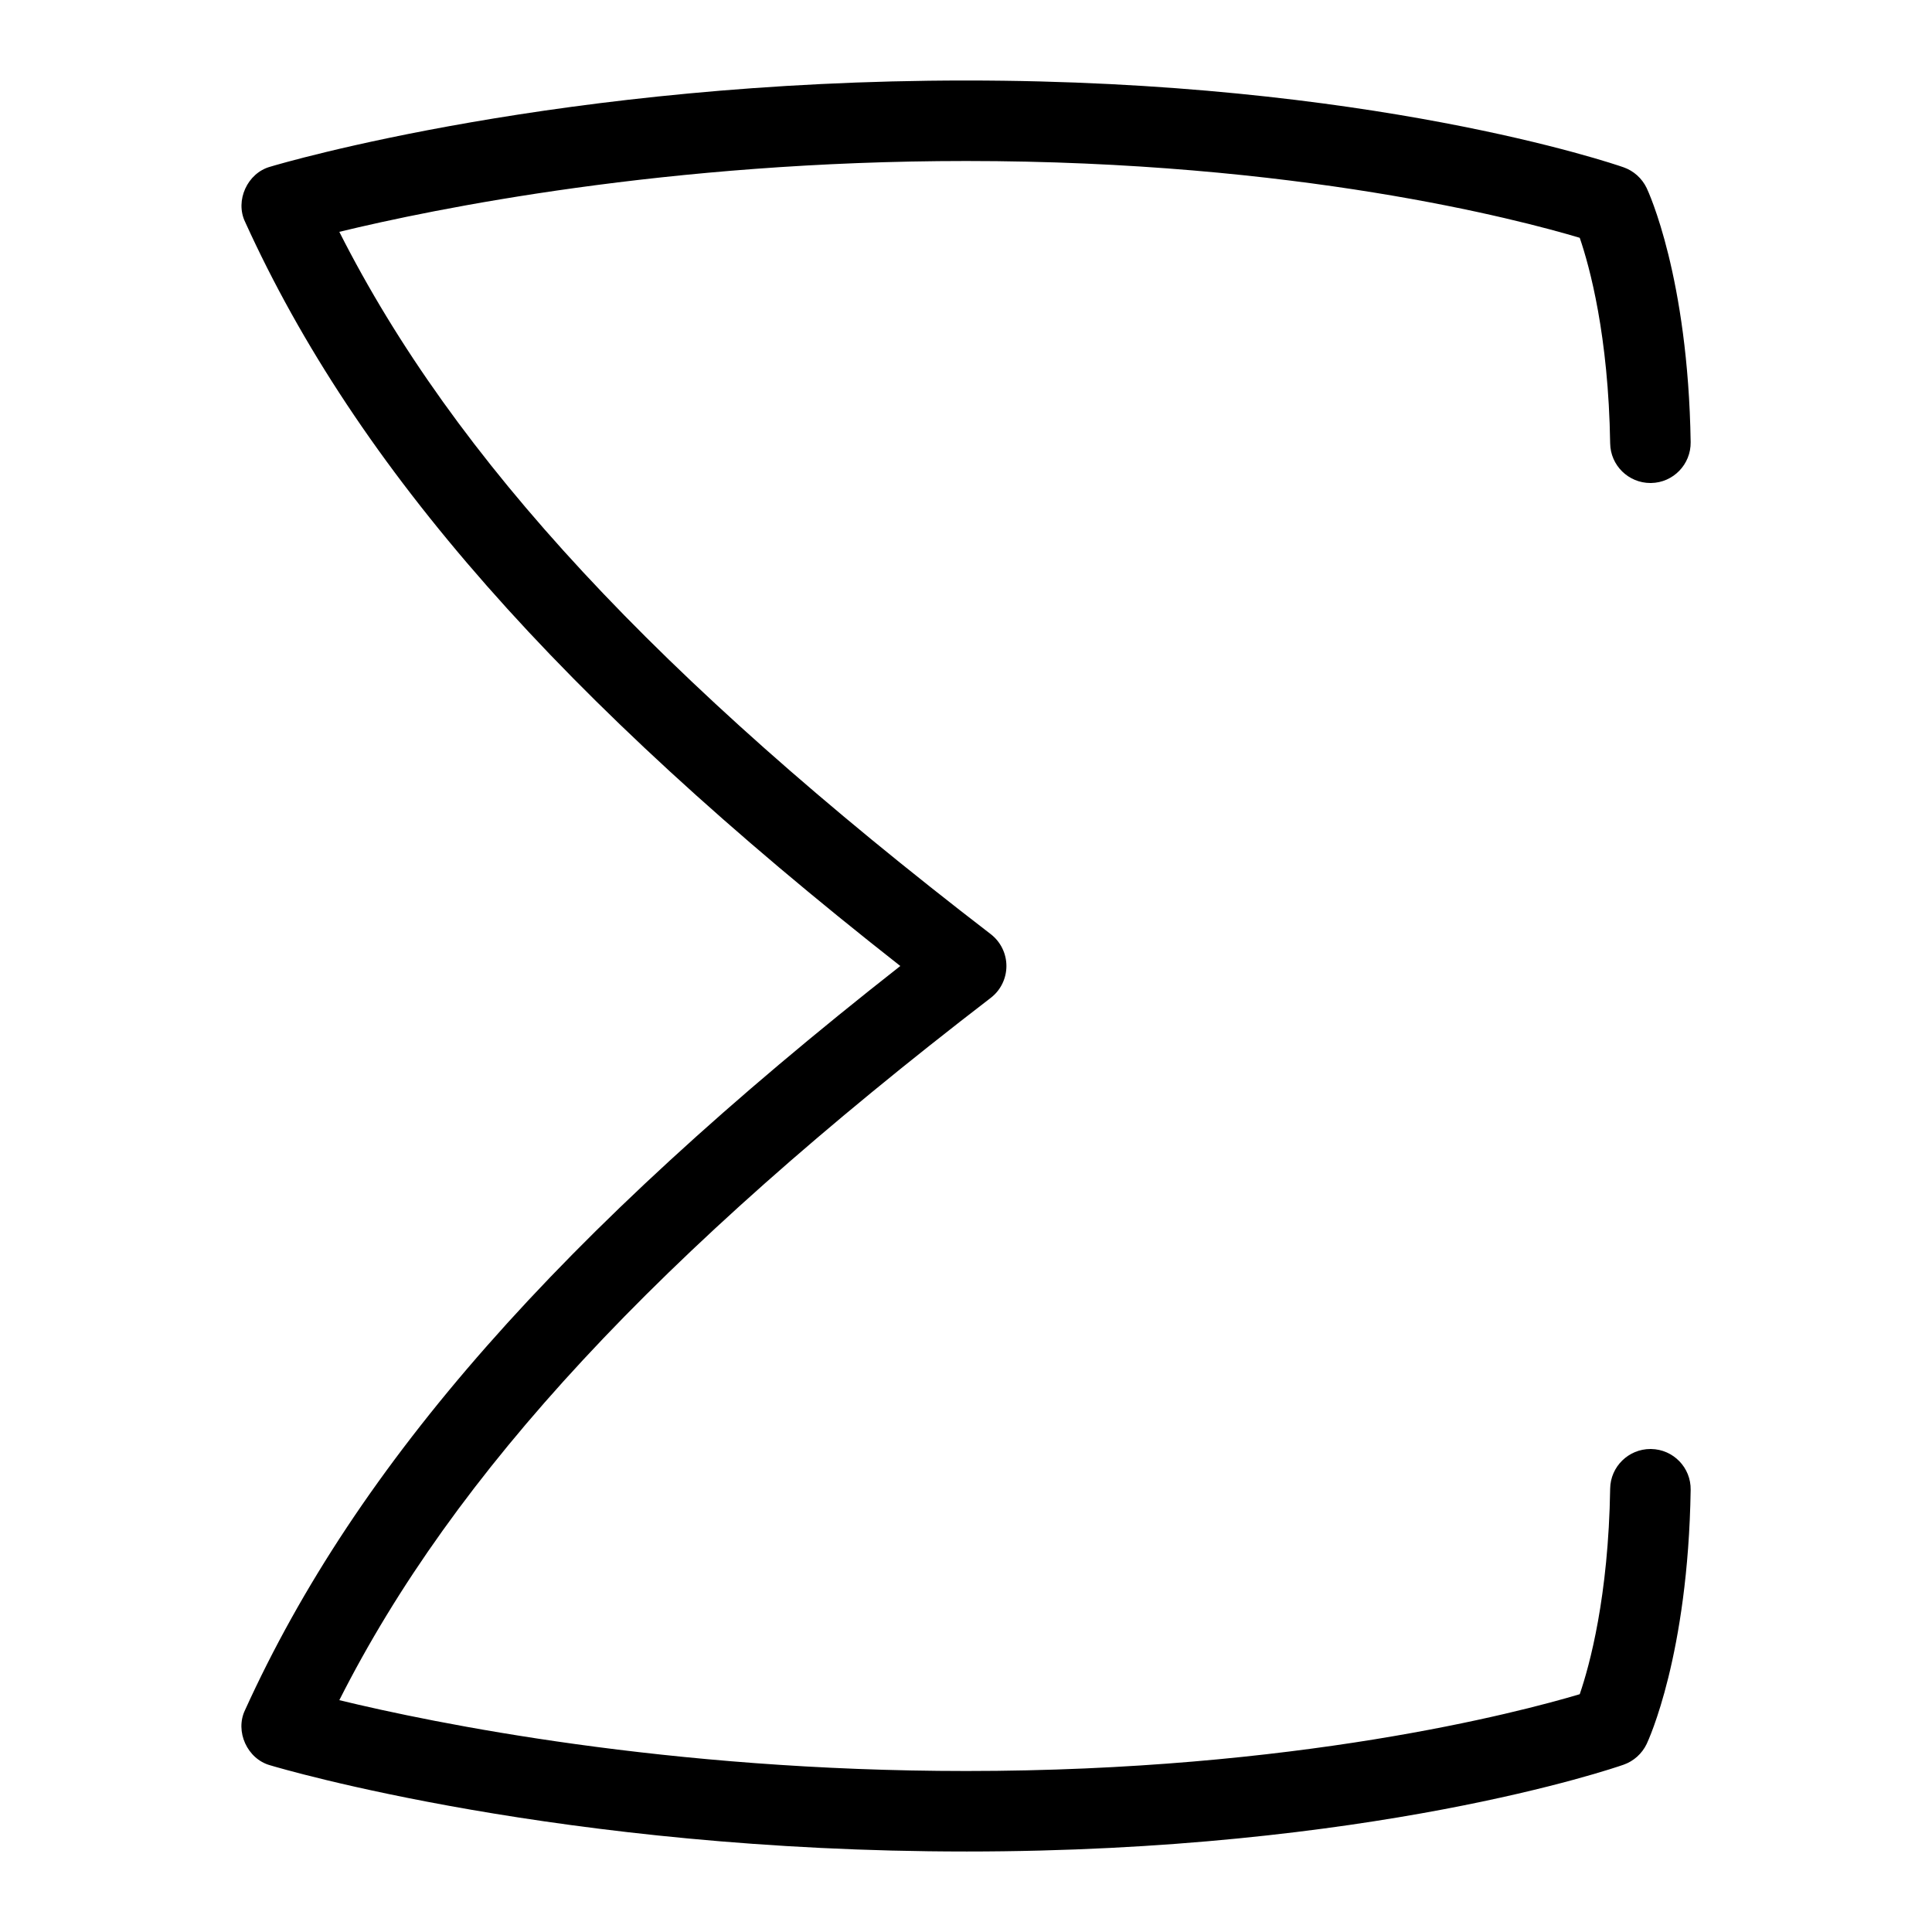 <svg id="Layer_1" viewBox="0 0 24 24" xmlns="http://www.w3.org/2000/svg" data-name="Layer 1"><path d="m12 23c-5.016 0-8.498-1.027-8.644-1.071-.284-.078-.44-.421-.312-.686 1.389-3.057 3.911-5.924 8.14-9.243-4.228-3.319-6.75-6.187-8.139-9.243-.128-.265.028-.608.312-.686.146-.044 3.628-1.071 8.644-1.071s8.041 1.034 8.167 1.078.229.137.287.257c.021.044.515 1.105.547 3.157.004.276-.216.504-.492.508h-.008c-.273 0-.496-.219-.5-.492-.021-1.34-.255-2.195-.378-2.554-.763-.228-3.519-.954-7.622-.954-3.713 0-6.612.595-7.787.88 1.428 2.825 3.952 5.541 8.092 8.724.123.095.195.241.195.396s-.072.302-.195.396c-4.14 3.183-6.664 5.898-8.092 8.724 1.175.285 4.074.88 7.787.88 4.104 0 6.859-.727 7.622-.954.122-.356.357-1.212.378-2.554.004-.273.228-.492.5-.492h.008c.276.004.497.231.492.508-.032 2.052-.526 3.113-.547 3.157-.058.12-.161.213-.287.257s-3.139 1.078-8.167 1.078z"/></svg>